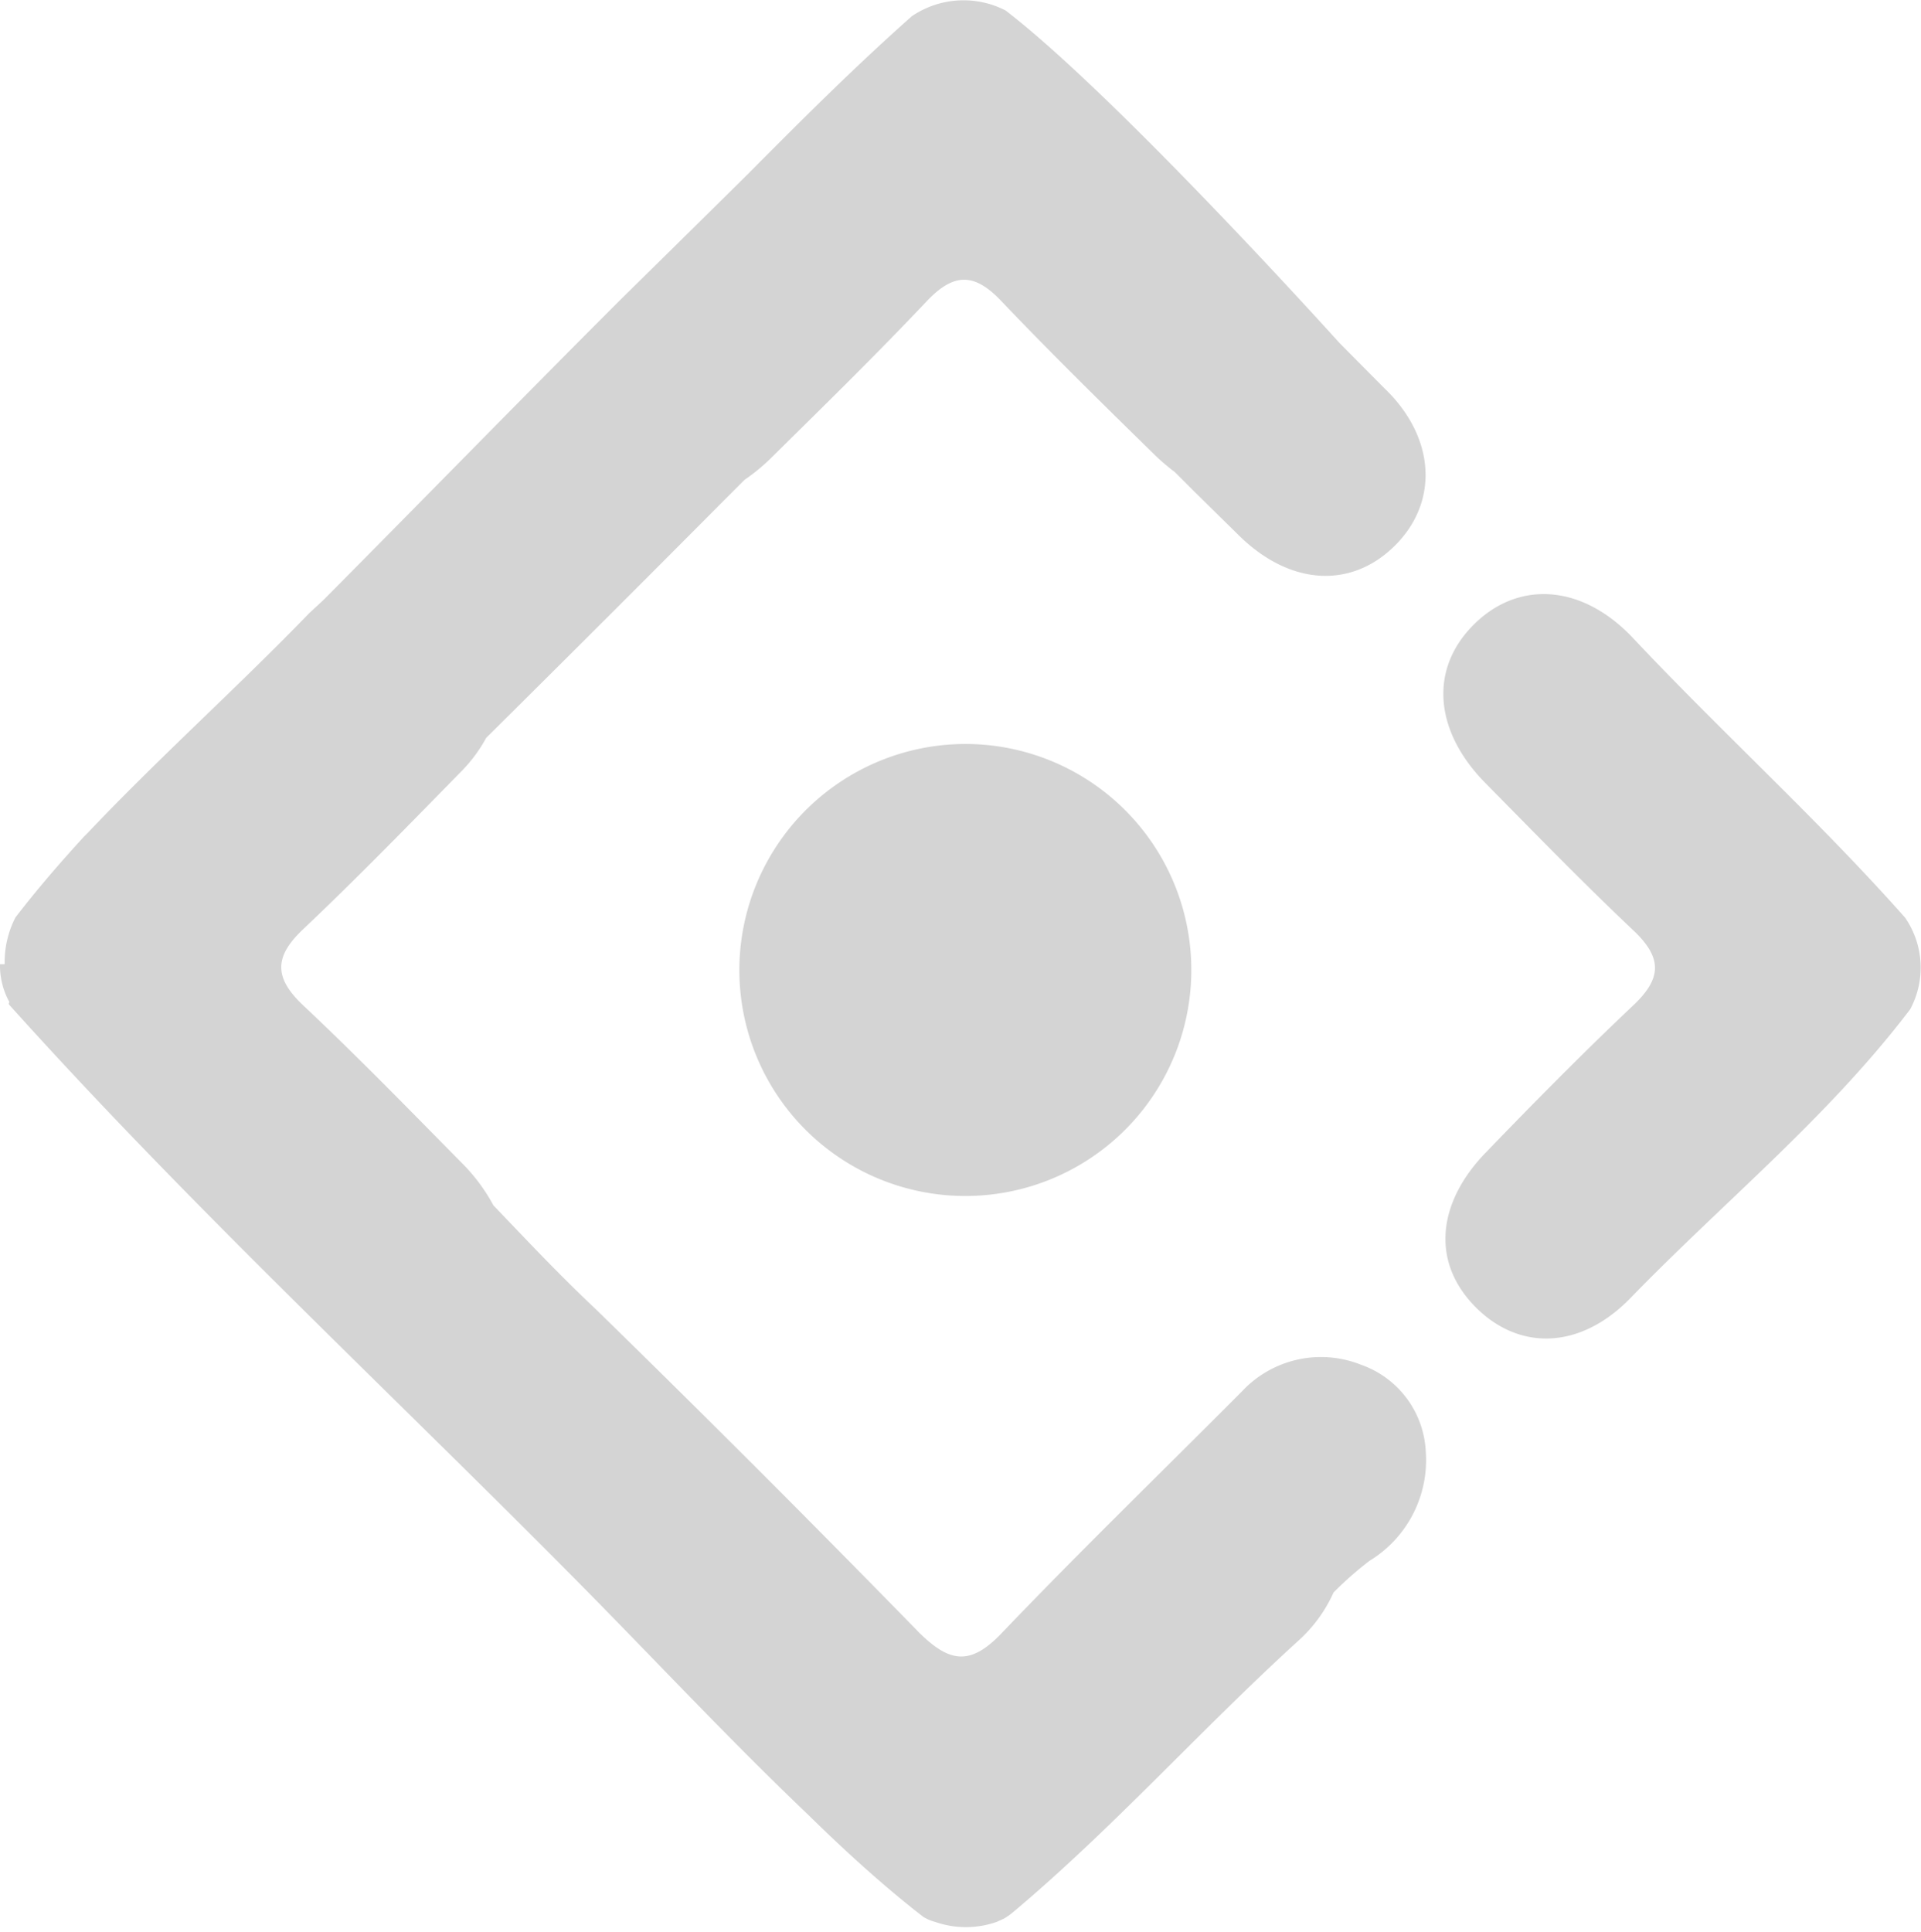 <svg xmlns="http://www.w3.org/2000/svg" viewBox="0 0 53.3 53.59"><defs><style>.cls-1{fill:#d4d4d4;}</style></defs><title>Recurso 3413</title><g id="Capa_2" data-name="Capa 2"><g id="Capa_1-2" data-name="Capa 1"><path class="cls-1" d="M53,28c-2.28,3-5.17,5.34-7.75,8-1.4,1.45-3.12,1.49-4.34.23s-1-2.89.3-4.24,2.73-2.8,4.15-4.14c.74-.72.75-1.27,0-2-1.42-1.34-2.78-2.74-4.15-4.13s-1.58-3.09-.36-4.35,3-1.2,4.44.31c2.48,2.64,5.16,5.06,7.57,7.78A2.44,2.44,0,0,1,53,28Z"/><path class="cls-1" d="M39.56,40.28a2.69,2.69,0,0,0-1.8-2.42,3,3,0,0,0-3.31.75C32.23,40.84,30,43,27.79,45.31c-.87.91-1.44.81-2.27,0q-4.47-4.58-9-9c-1-.94-1.9-1.9-2.83-2.87a5,5,0,0,0-.9-1.2c-1.45-1.47-2.89-2.95-4.39-4.36-.8-.76-.79-1.34,0-2.09,1.5-1.42,2.94-2.9,4.38-4.37a4.13,4.13,0,0,0,.71-.95h0q3.36-3.33,6.69-6.68l.48-.48a5.28,5.28,0,0,0,.76-.63c1.45-1.43,2.9-2.85,4.3-4.33.75-.79,1.32-.78,2.06,0,1.41,1.48,2.86,2.9,4.31,4.32a6.47,6.47,0,0,0,.51.43l.51.51,1.26,1.24c1.43,1.41,3.14,1.49,4.35.27s1.1-3-.31-4.35L37.17,9.52S31,2.67,27.9.29a2.55,2.55,0,0,0-2.6.16c-1.58,1.4-3.07,2.89-4.55,4.38Q19,6.56,17.22,8.31l0,0,0,0c-2.76,2.76-5.49,5.56-8.24,8.33l0,0-.4.37c-2,2.07-4.16,4-6.13,6.08l-.12.12a0,0,0,0,1,0,0h0c-.66.72-1.3,1.46-1.9,2.24a2.7,2.7,0,0,0-.3,1.3H0a2.1,2.1,0,0,0,.26,1.05.06.06,0,0,0,0,.08c5,5.56,10.44,10.62,15.68,15.91,2.18,2.2,4.29,4.47,6.53,6.6l.07.07h0c.83.81,1.69,1.6,2.6,2.34h0l.16.13.32.25a1.24,1.24,0,0,0,.33.14,2.59,2.59,0,0,0,1.7,0l.2-.09a1.79,1.79,0,0,0,.28-.2C30.87,50.73,33.3,48,36,45.54a4,4,0,0,0,1-1.36h0a9.74,9.74,0,0,1,1-.88A3.27,3.27,0,0,0,39.56,40.28Z"/><path class="cls-1" d="M26.83,20.64a6.27,6.27,0,1,1-6.31,6A6.28,6.28,0,0,1,26.83,20.64Z"/></g></g></svg>